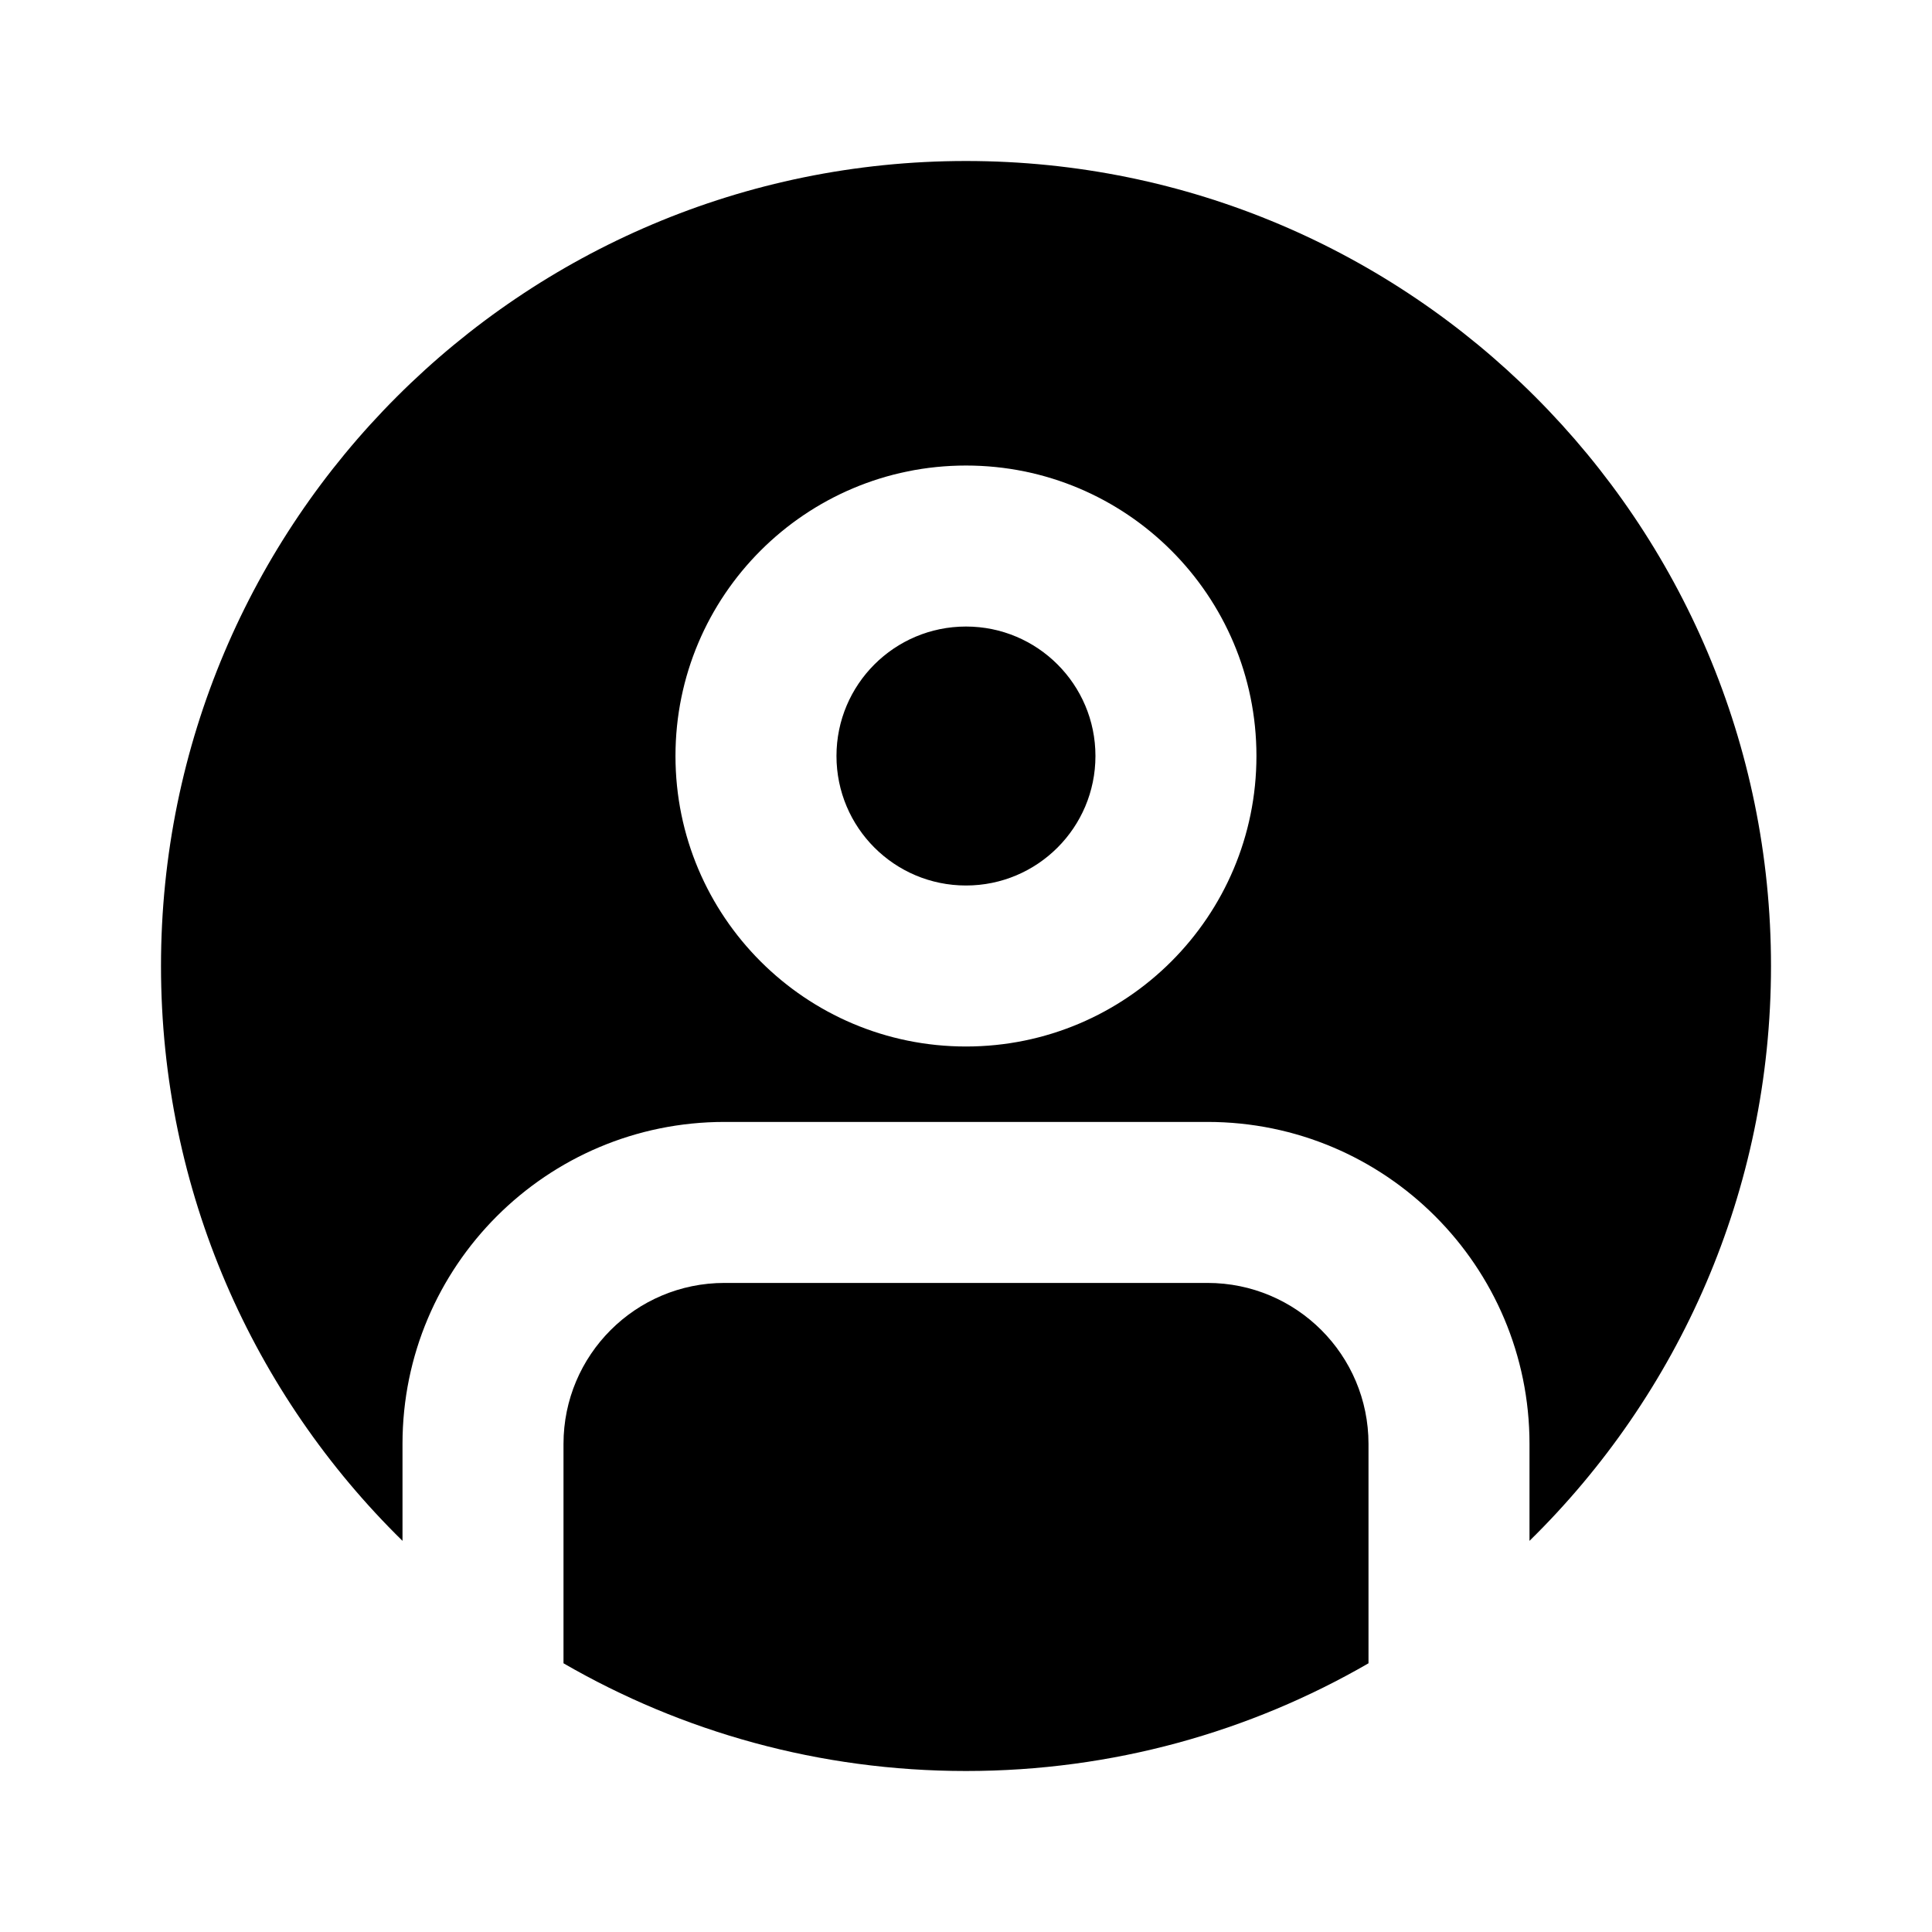 <svg width="24" height="24" viewBox="0 0 24 24" fill="none" xmlns="http://www.w3.org/2000/svg">
<path d="M12 7.783C11.111 7.783 10.391 8.503 10.391 9.391C10.391 10.28 11.111 11 12 11C12.888 11 13.608 10.28 13.608 9.391C13.608 8.503 12.888 7.783 12 7.783Z" fill="black"/>
<path fill-rule="evenodd" clip-rule="evenodd" d="M12 2C6.477 2 2 6.477 2 12C2 14.797 3.149 17.326 5 19.141V17.937C5 15.728 6.791 13.937 9 13.937H15C17.209 13.937 19 15.728 19 17.937V19.141C20.851 17.326 22 14.797 22 12C22 6.477 17.523 2 12 2ZM8.391 9.391C8.391 7.399 10.007 5.783 12 5.783C13.993 5.783 15.608 7.399 15.608 9.391C15.608 11.384 13.993 13 12 13C10.007 13 8.391 11.384 8.391 9.391Z" fill="black"/>
<path d="M17 20.662V17.937C17 16.832 16.105 15.937 15 15.937H9C7.895 15.937 7 16.832 7 17.937V20.662C8.471 21.513 10.179 22 12 22C13.821 22 15.529 21.513 17 20.662Z" fill="black"/>
</svg>
